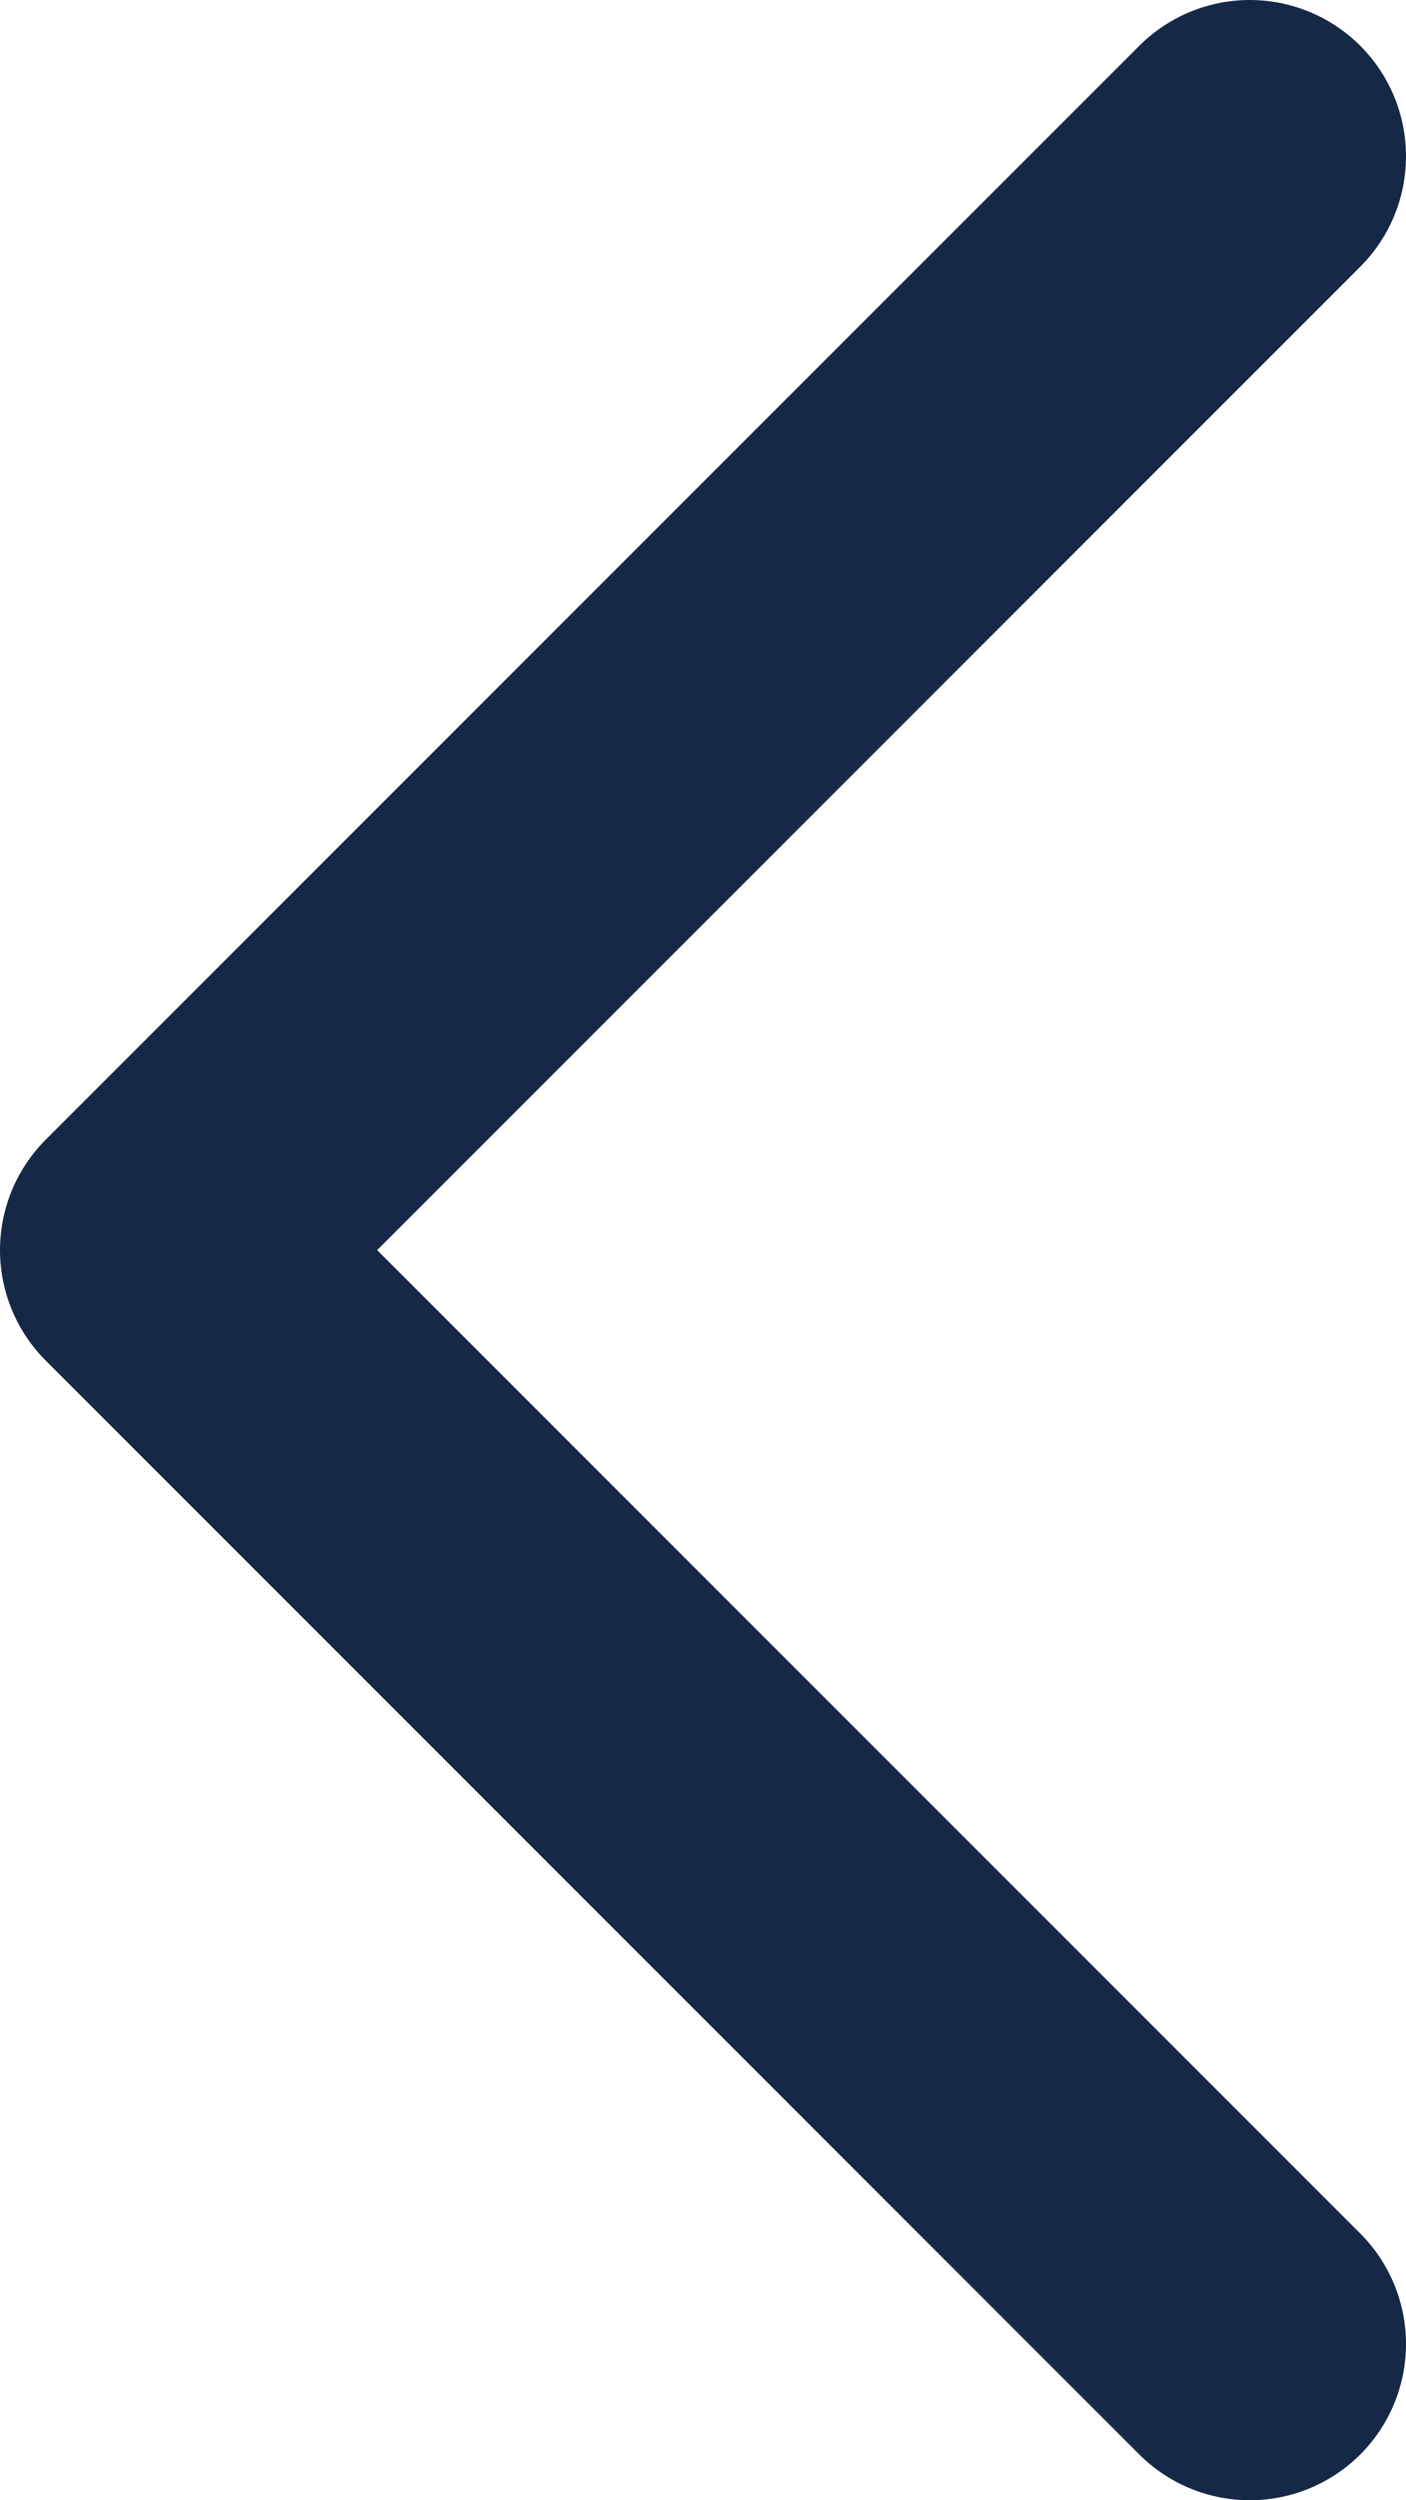 <svg width="9" height="16" viewBox="0 0 9 16" fill="none" xmlns="http://www.w3.org/2000/svg">
<path d="M8 15L1 8L8 1" stroke="#152946" stroke-width="2" stroke-linecap="round" stroke-linejoin="round"/>
</svg>
